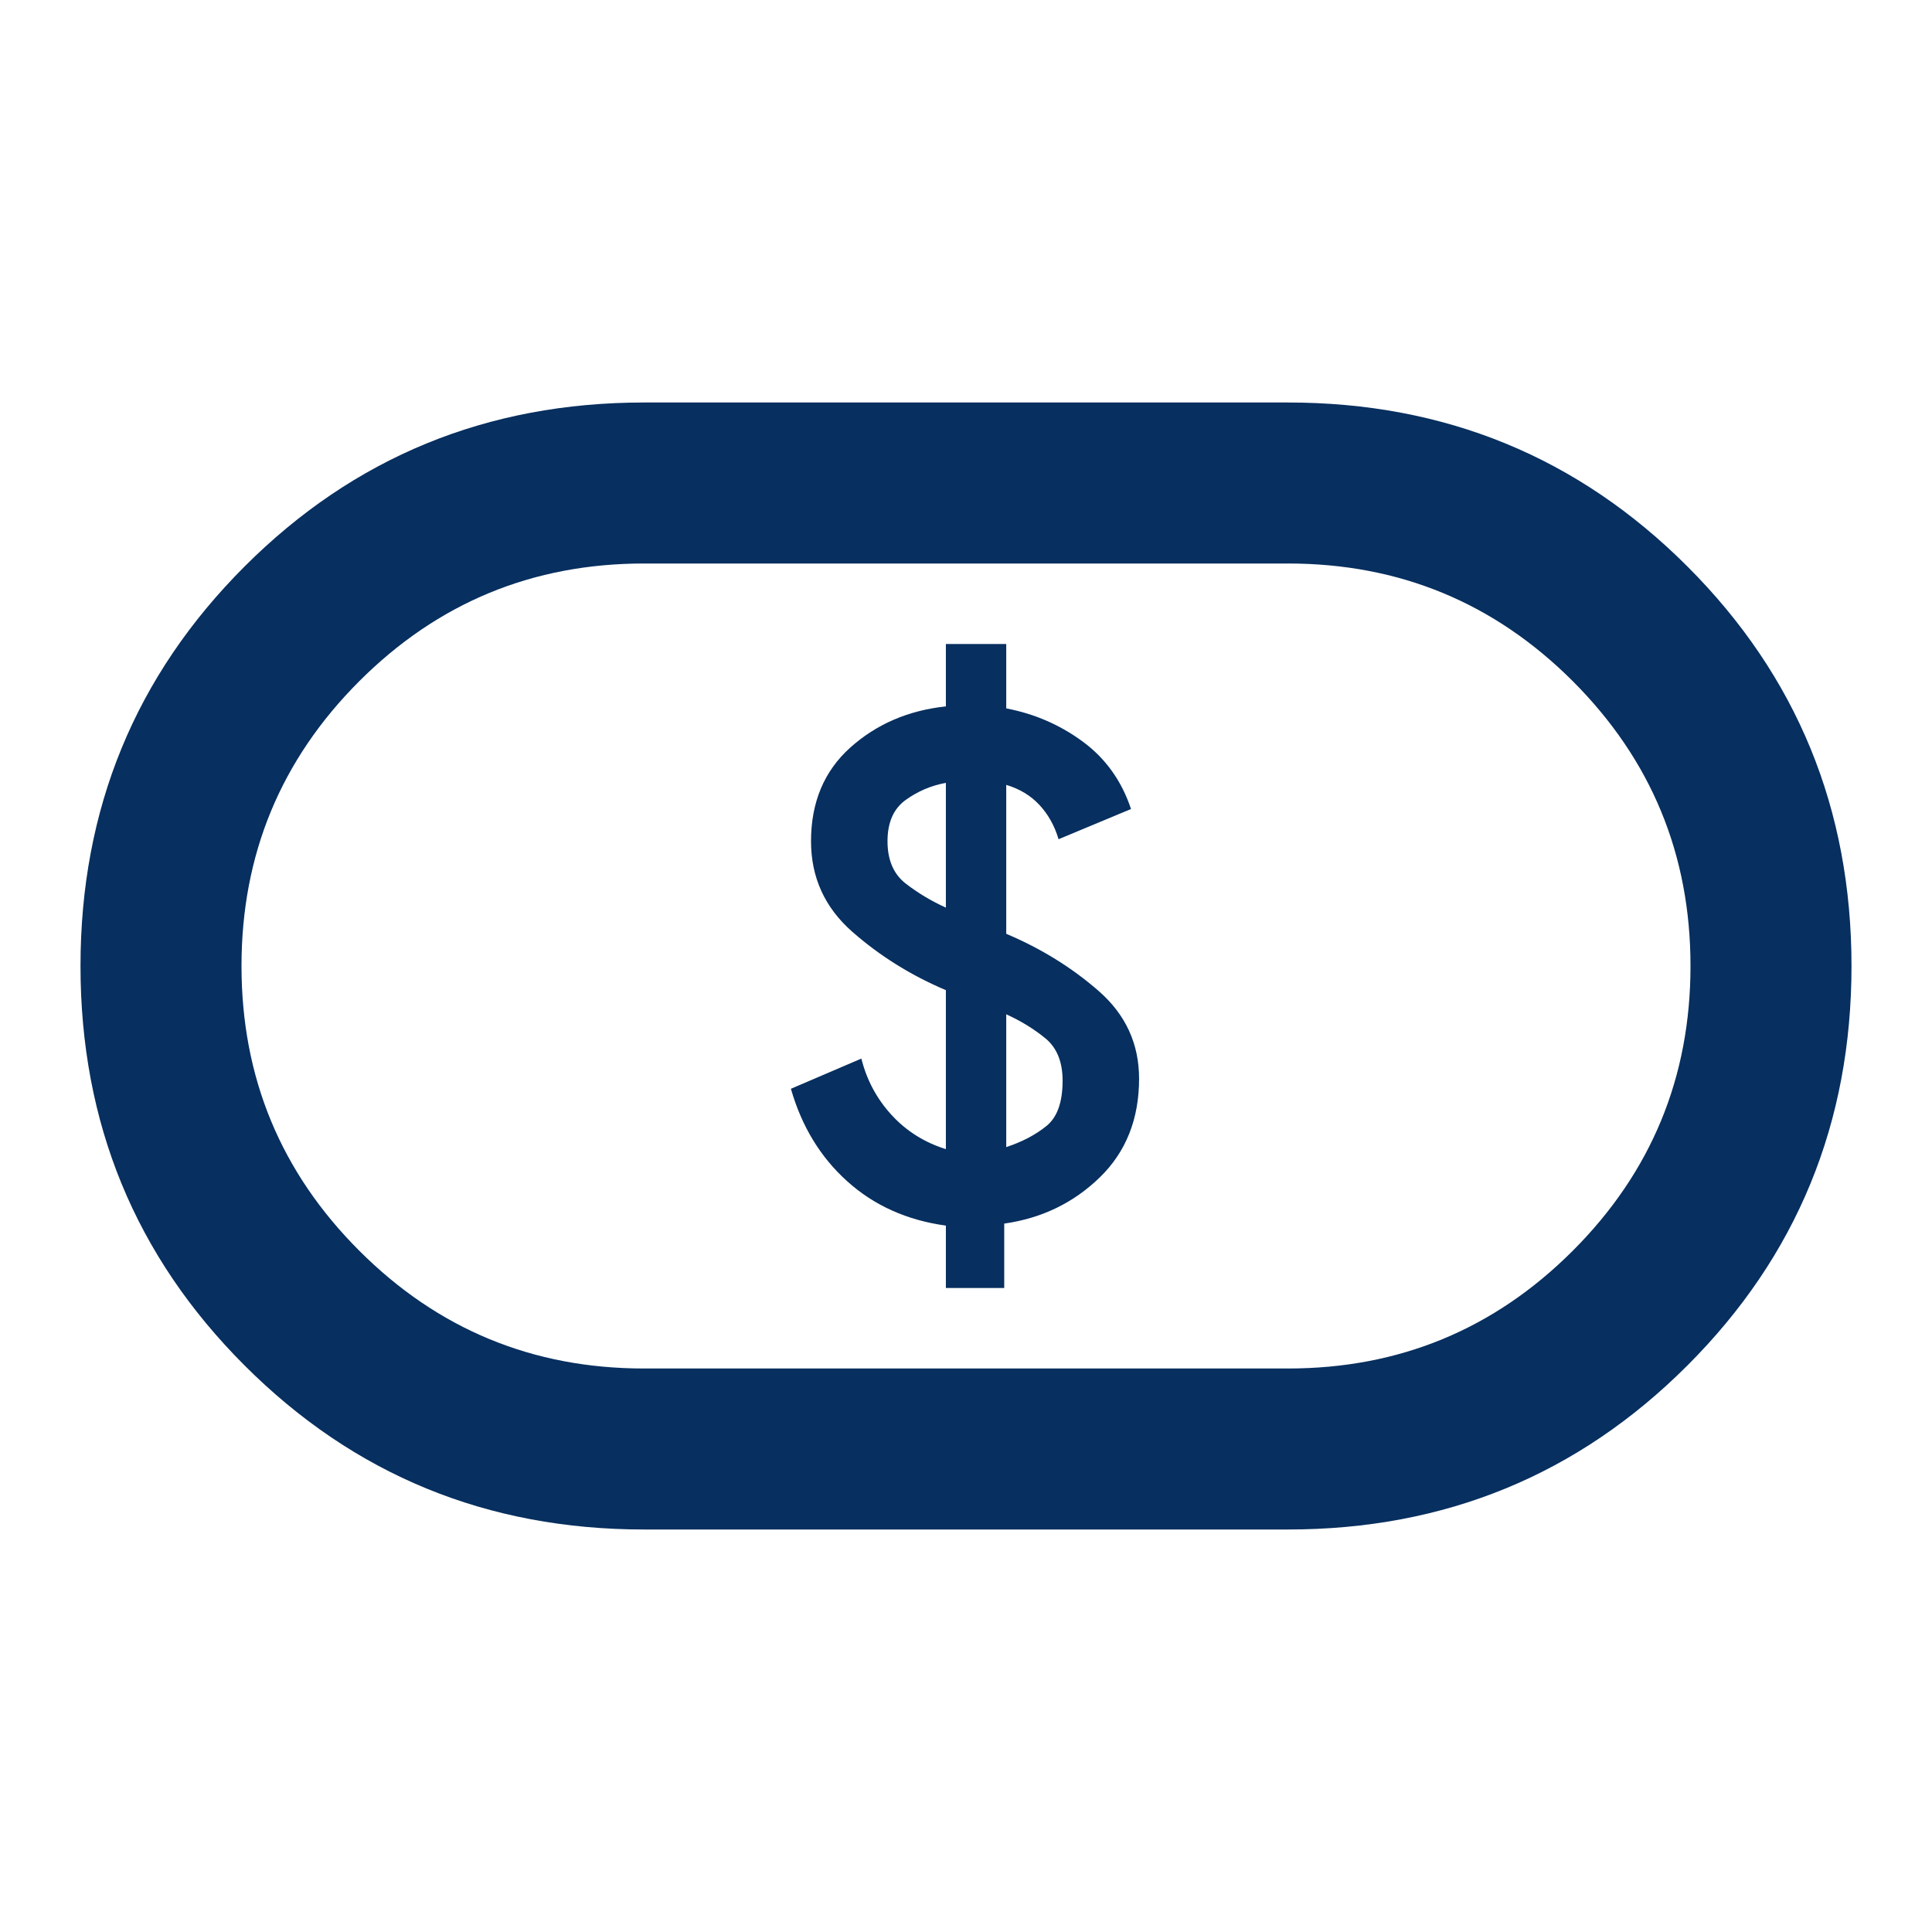 <svg width="75" height="75" viewBox="0 0 75 75" fill="none" xmlns="http://www.w3.org/2000/svg">
<path d="M36.719 50H38.984V47.5C40.443 47.292 41.68 46.693 42.697 45.703C43.712 44.714 44.219 43.438 44.219 41.875C44.219 40.521 43.698 39.388 42.656 38.475C41.615 37.565 40.417 36.823 39.062 36.25V30.469C39.583 30.625 40.014 30.885 40.353 31.25C40.691 31.615 40.938 32.057 41.094 32.578L43.906 31.406C43.542 30.312 42.917 29.44 42.031 28.788C41.146 28.137 40.156 27.708 39.062 27.5V25H36.719V27.422C35.26 27.578 34.023 28.111 33.006 29.022C31.992 29.934 31.484 31.146 31.484 32.656C31.484 34.062 32.019 35.234 33.087 36.172C34.154 37.109 35.365 37.865 36.719 38.438V44.609C35.885 44.349 35.182 43.906 34.609 43.281C34.036 42.656 33.646 41.927 33.438 41.094L30.703 42.266C31.12 43.724 31.849 44.922 32.891 45.859C33.932 46.797 35.208 47.37 36.719 47.578V50ZM39.062 44.531V39.375C39.635 39.635 40.144 39.948 40.587 40.312C41.029 40.677 41.25 41.224 41.25 41.953C41.25 42.786 41.042 43.372 40.625 43.709C40.208 44.049 39.688 44.323 39.062 44.531ZM36.719 35.234C36.146 34.974 35.625 34.661 35.156 34.297C34.688 33.932 34.453 33.385 34.453 32.656C34.453 31.927 34.688 31.394 35.156 31.056C35.625 30.717 36.146 30.495 36.719 30.391V35.234ZM25 59.375C18.906 59.375 13.738 57.252 9.494 53.006C5.248 48.763 3.125 43.594 3.125 37.5C3.125 31.406 5.248 26.236 9.494 21.991C13.738 17.747 18.906 15.625 25 15.625H50C56.094 15.625 61.263 17.747 65.506 21.991C69.752 26.236 71.875 31.406 71.875 37.5C71.875 43.594 69.752 48.763 65.506 53.006C61.263 57.252 56.094 59.375 50 59.375H25ZM25 53.125H50C54.323 53.125 58.008 51.601 61.056 48.553C64.102 45.507 65.625 41.823 65.625 37.5C65.625 33.177 64.102 29.492 61.056 26.444C58.008 23.398 54.323 21.875 50 21.875H25C20.677 21.875 16.993 23.398 13.947 26.444C10.899 29.492 9.375 33.177 9.375 37.5C9.375 41.823 10.899 45.507 13.947 48.553C16.993 51.601 20.677 53.125 25 53.125Z" fill="#072F5F"/>
</svg>
